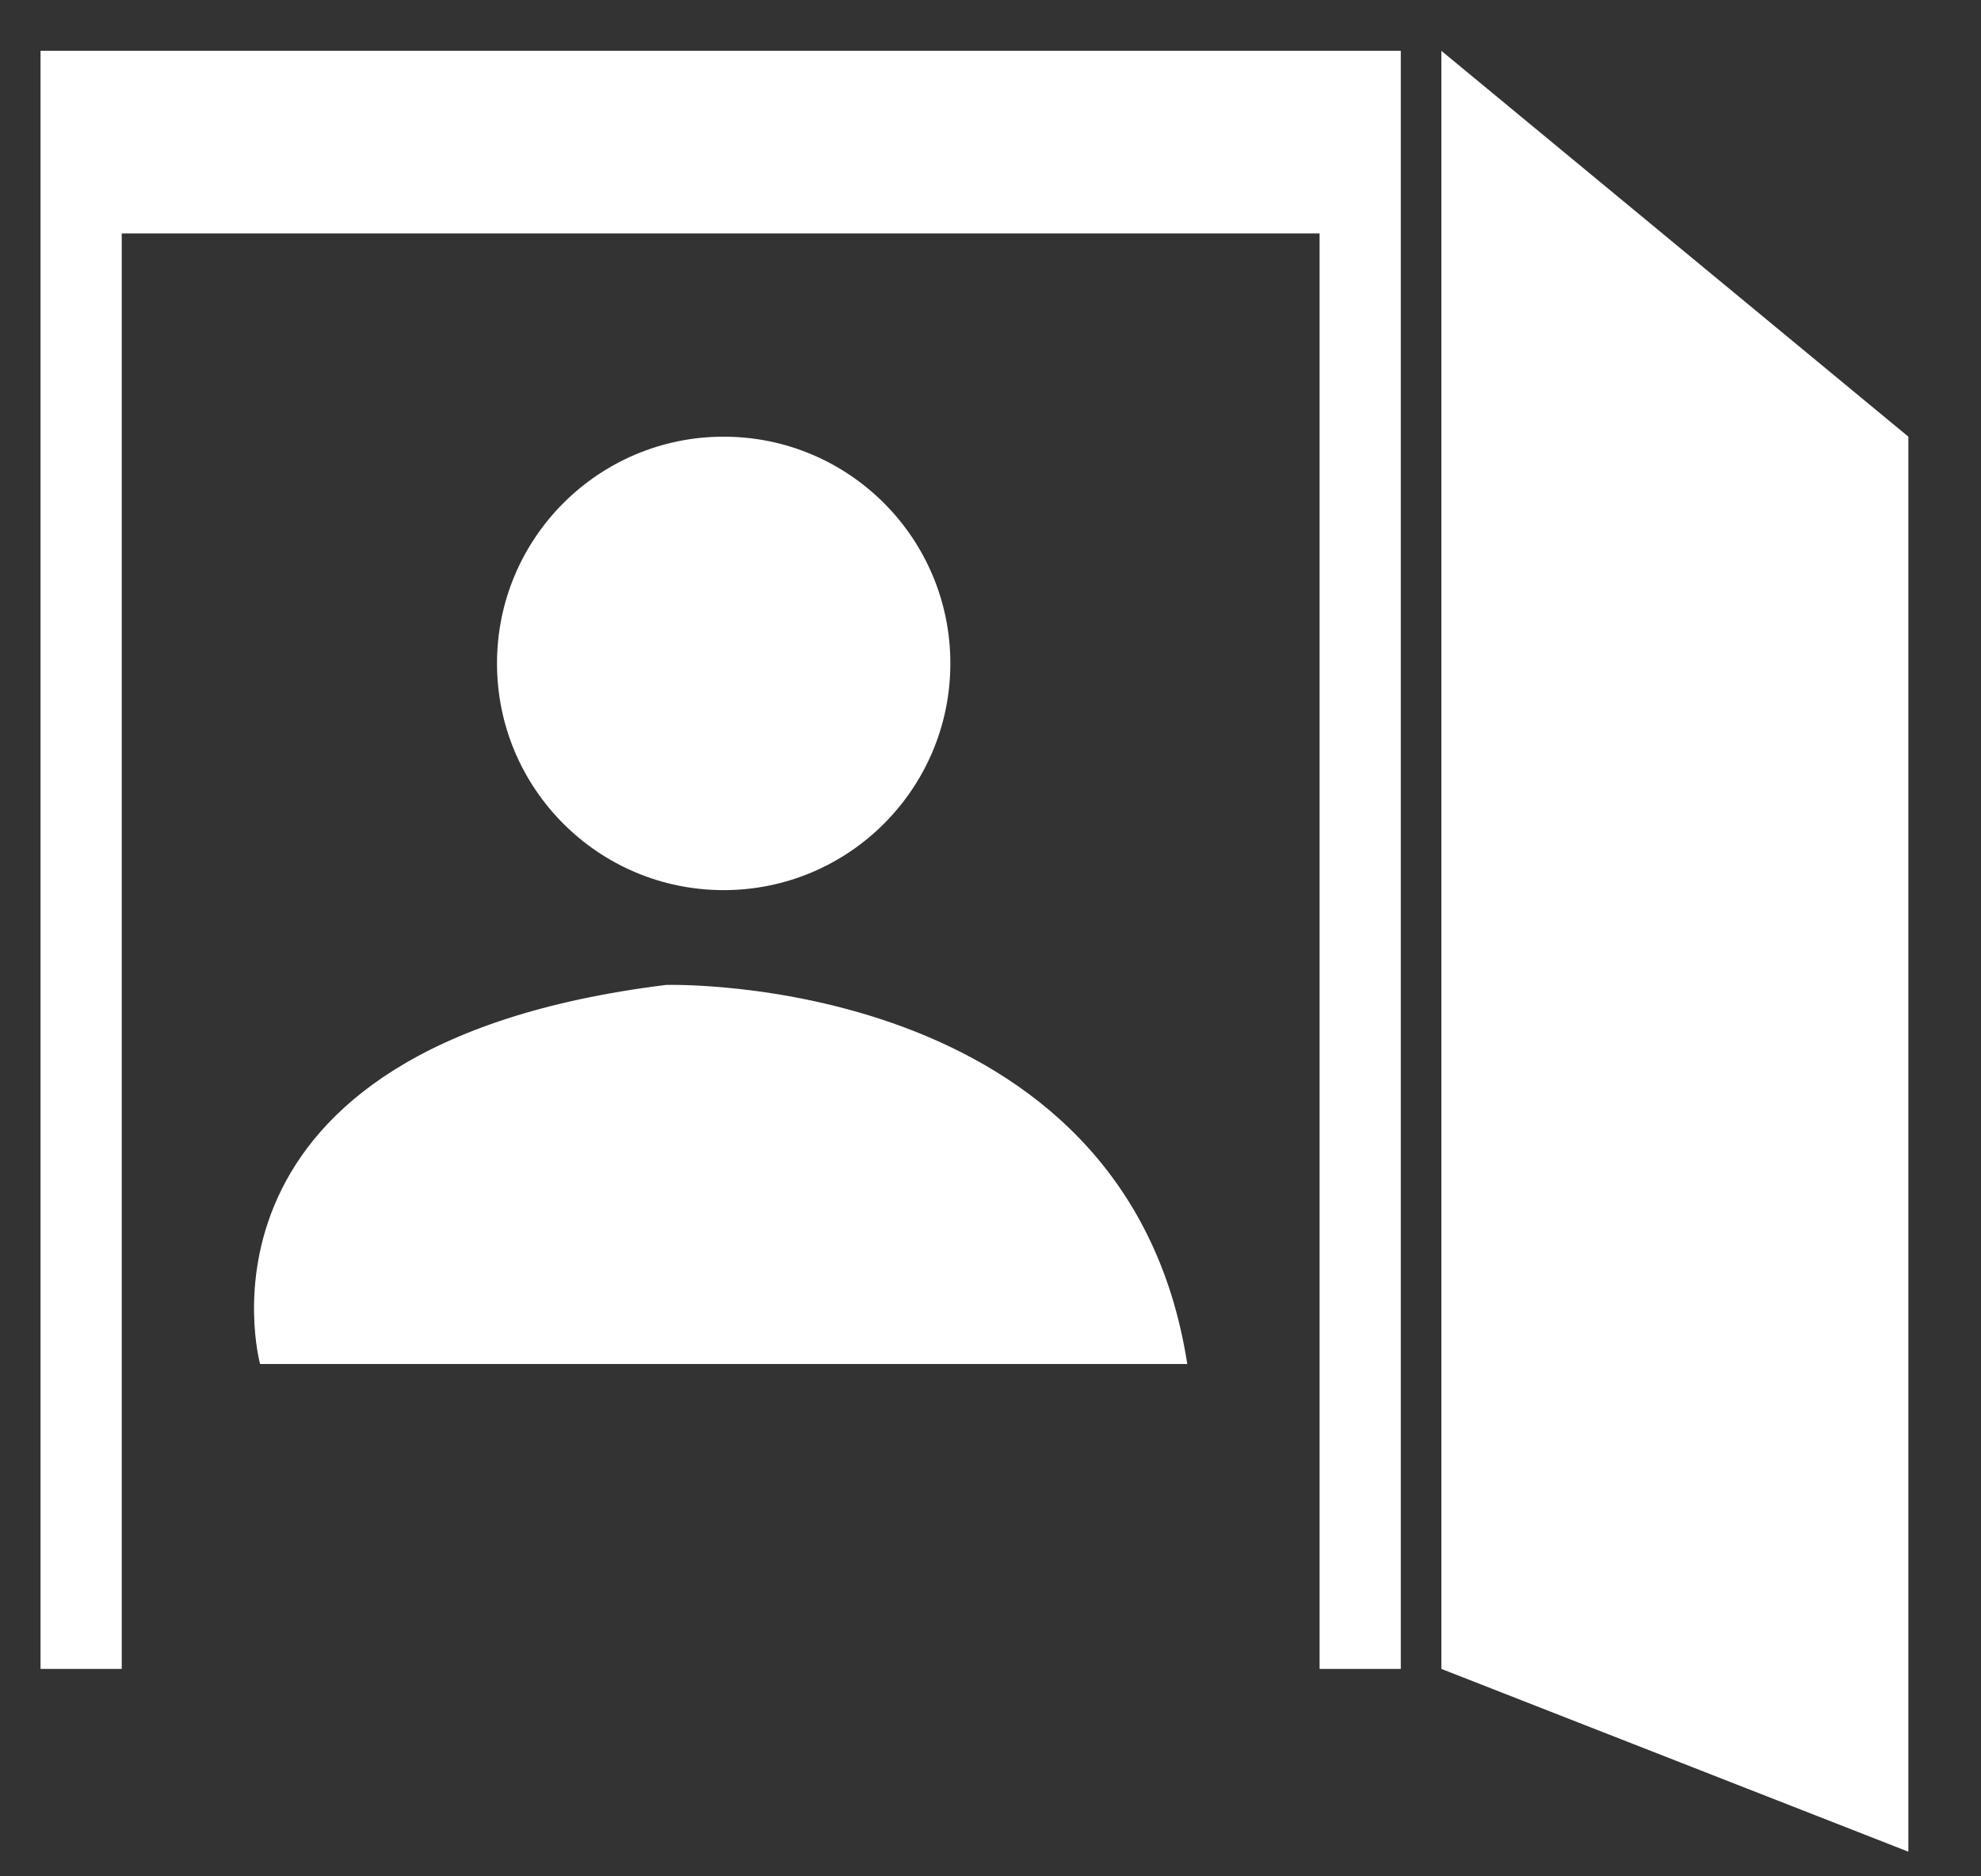 <?xml version="1.0" encoding="utf-8"?>
<!-- Generator: Adobe Illustrator 16.0.0, SVG Export Plug-In . SVG Version: 6.00 Build 0)  -->
<!DOCTYPE svg PUBLIC "-//W3C//DTD SVG 1.1//EN" "http://www.w3.org/Graphics/SVG/1.1/DTD/svg11.dtd">
<svg version="1.1" id="Capa_1" xmlns="http://www.w3.org/2000/svg" xmlns:xlink="http://www.w3.org/1999/xlink" x="0px" y="0px"
	 width="56.5px" height="53.5px" viewBox="0 0 56.5 53.5" enable-background="new 0 0 56.5 53.5" xml:space="preserve">
<rect x="0" y="0" width="56.5" height="53.5" fill="#333333" stroke="none"/>
<g>
	<polygon fill="#FFFFFF" points="1.156,1.449 1.156,47.589 3.472,47.589 3.472,6.656 37.636,6.656 37.636,47.589 39.952,47.589 
		39.952,1.449 	"/>
	<g>
		<path fill="#FFFFFF" d="M33.862,38.894H7.418c0,0-2.51-9.071,11.581-10.809C18.999,28.085,32.125,27.698,33.862,38.894z"/>
		<circle fill="#FFFFFF" cx="20.64" cy="18.917" r="6.465"/>
	</g>
	<polygon fill="#FFFFFF" points="41.109,1.449 54.428,12.451 54.428,52.801 41.109,47.589 	"/>
</g>
</svg>

